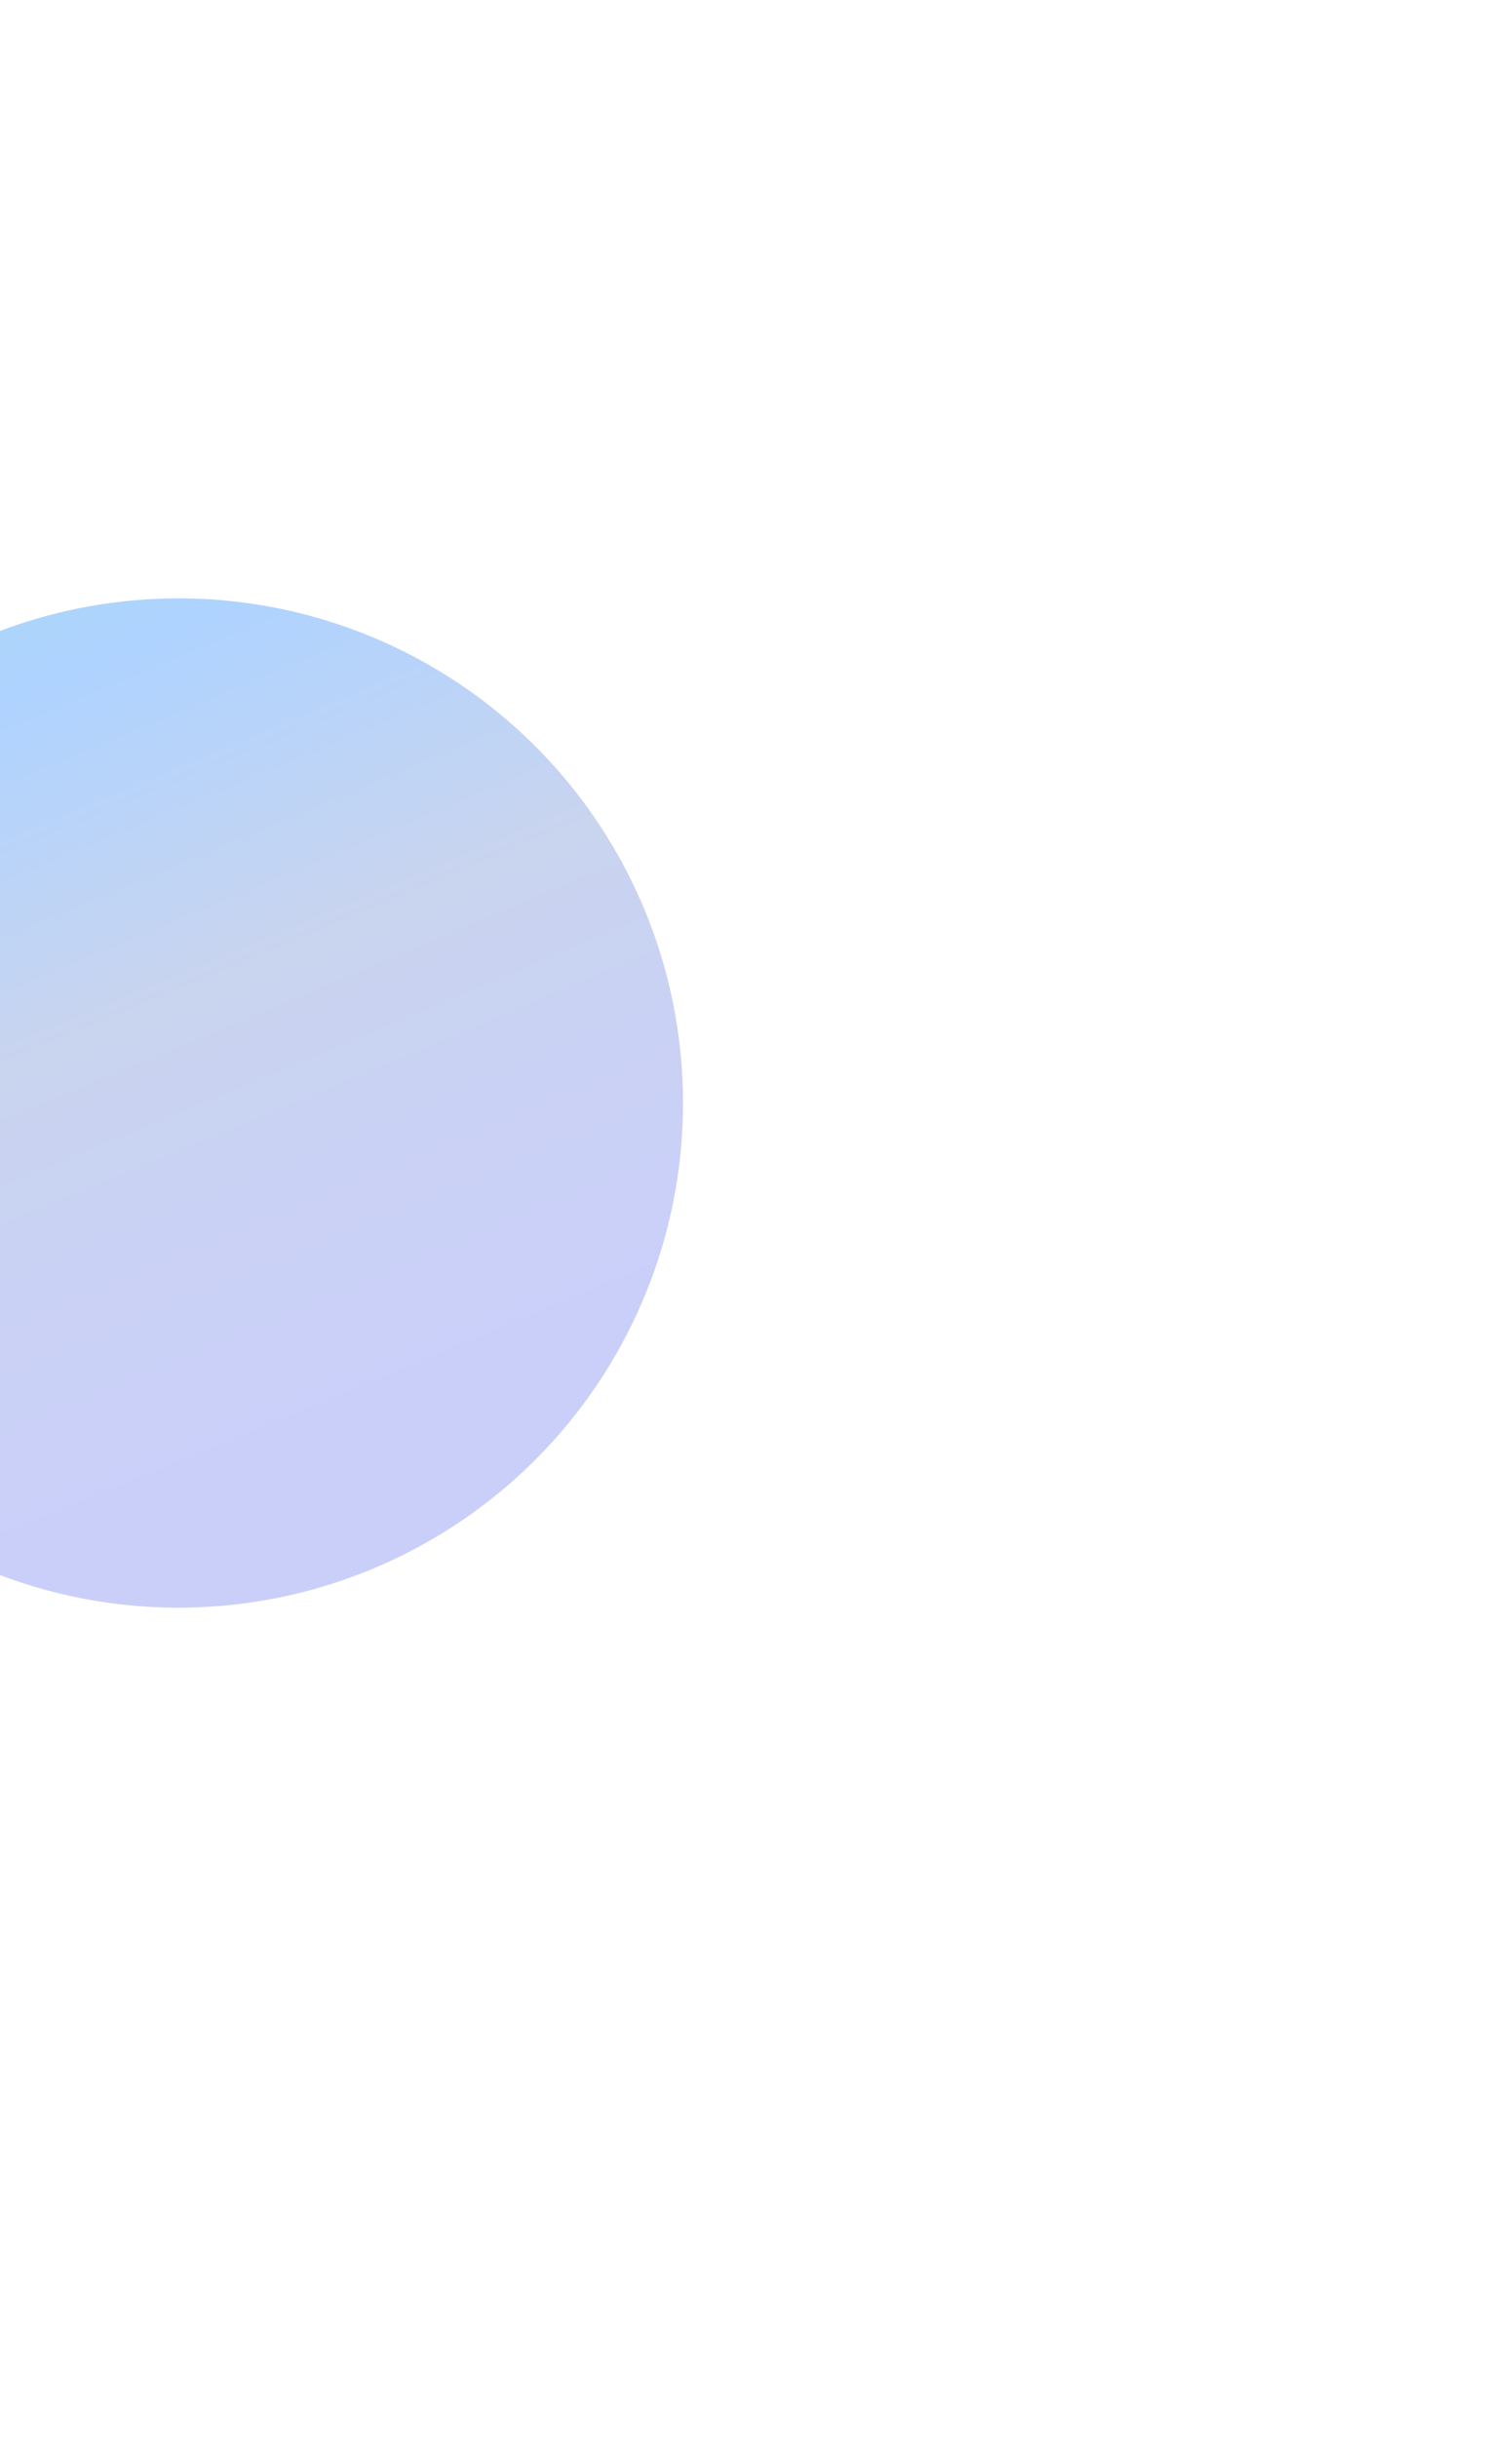 <svg width="839" height="1352" viewBox="0 0 839 1352" fill="none" xmlns="http://www.w3.org/2000/svg">
<g filter="url(#filter0_f_296_704)">
<circle cx="99" cy="612" r="280" fill="url(#paint0_radial_296_704)"/>
</g>
<defs>
<filter id="filter0_f_296_704" x="-641" y="-128" width="1480" height="1480" filterUnits="userSpaceOnUse" color-interpolation-filters="sRGB">
<feFlood flood-opacity="0" result="BackgroundImageFix"/>
<feBlend mode="normal" in="SourceGraphic" in2="BackgroundImageFix" result="shape"/>
<feGaussianBlur stdDeviation="230" result="effect1_foregroundBlur_296_704"/>
</filter>
<radialGradient id="paint0_radial_296_704" cx="0" cy="0" r="1" gradientUnits="userSpaceOnUse" gradientTransform="translate(-458.214 -1068) rotate(64.161) scale(3010.84 9076.75)">
<stop offset="0.175" stop-color="#D798E1"/>
<stop offset="0.276" stop-color="#9BFFA5"/>
<stop offset="0.499" stop-color="#AED3FF"/>
<stop offset="0.565" stop-color="#C9D4EF"/>
<stop offset="0.657" stop-color="#CACFFA"/>
</radialGradient>
</defs>
</svg>

